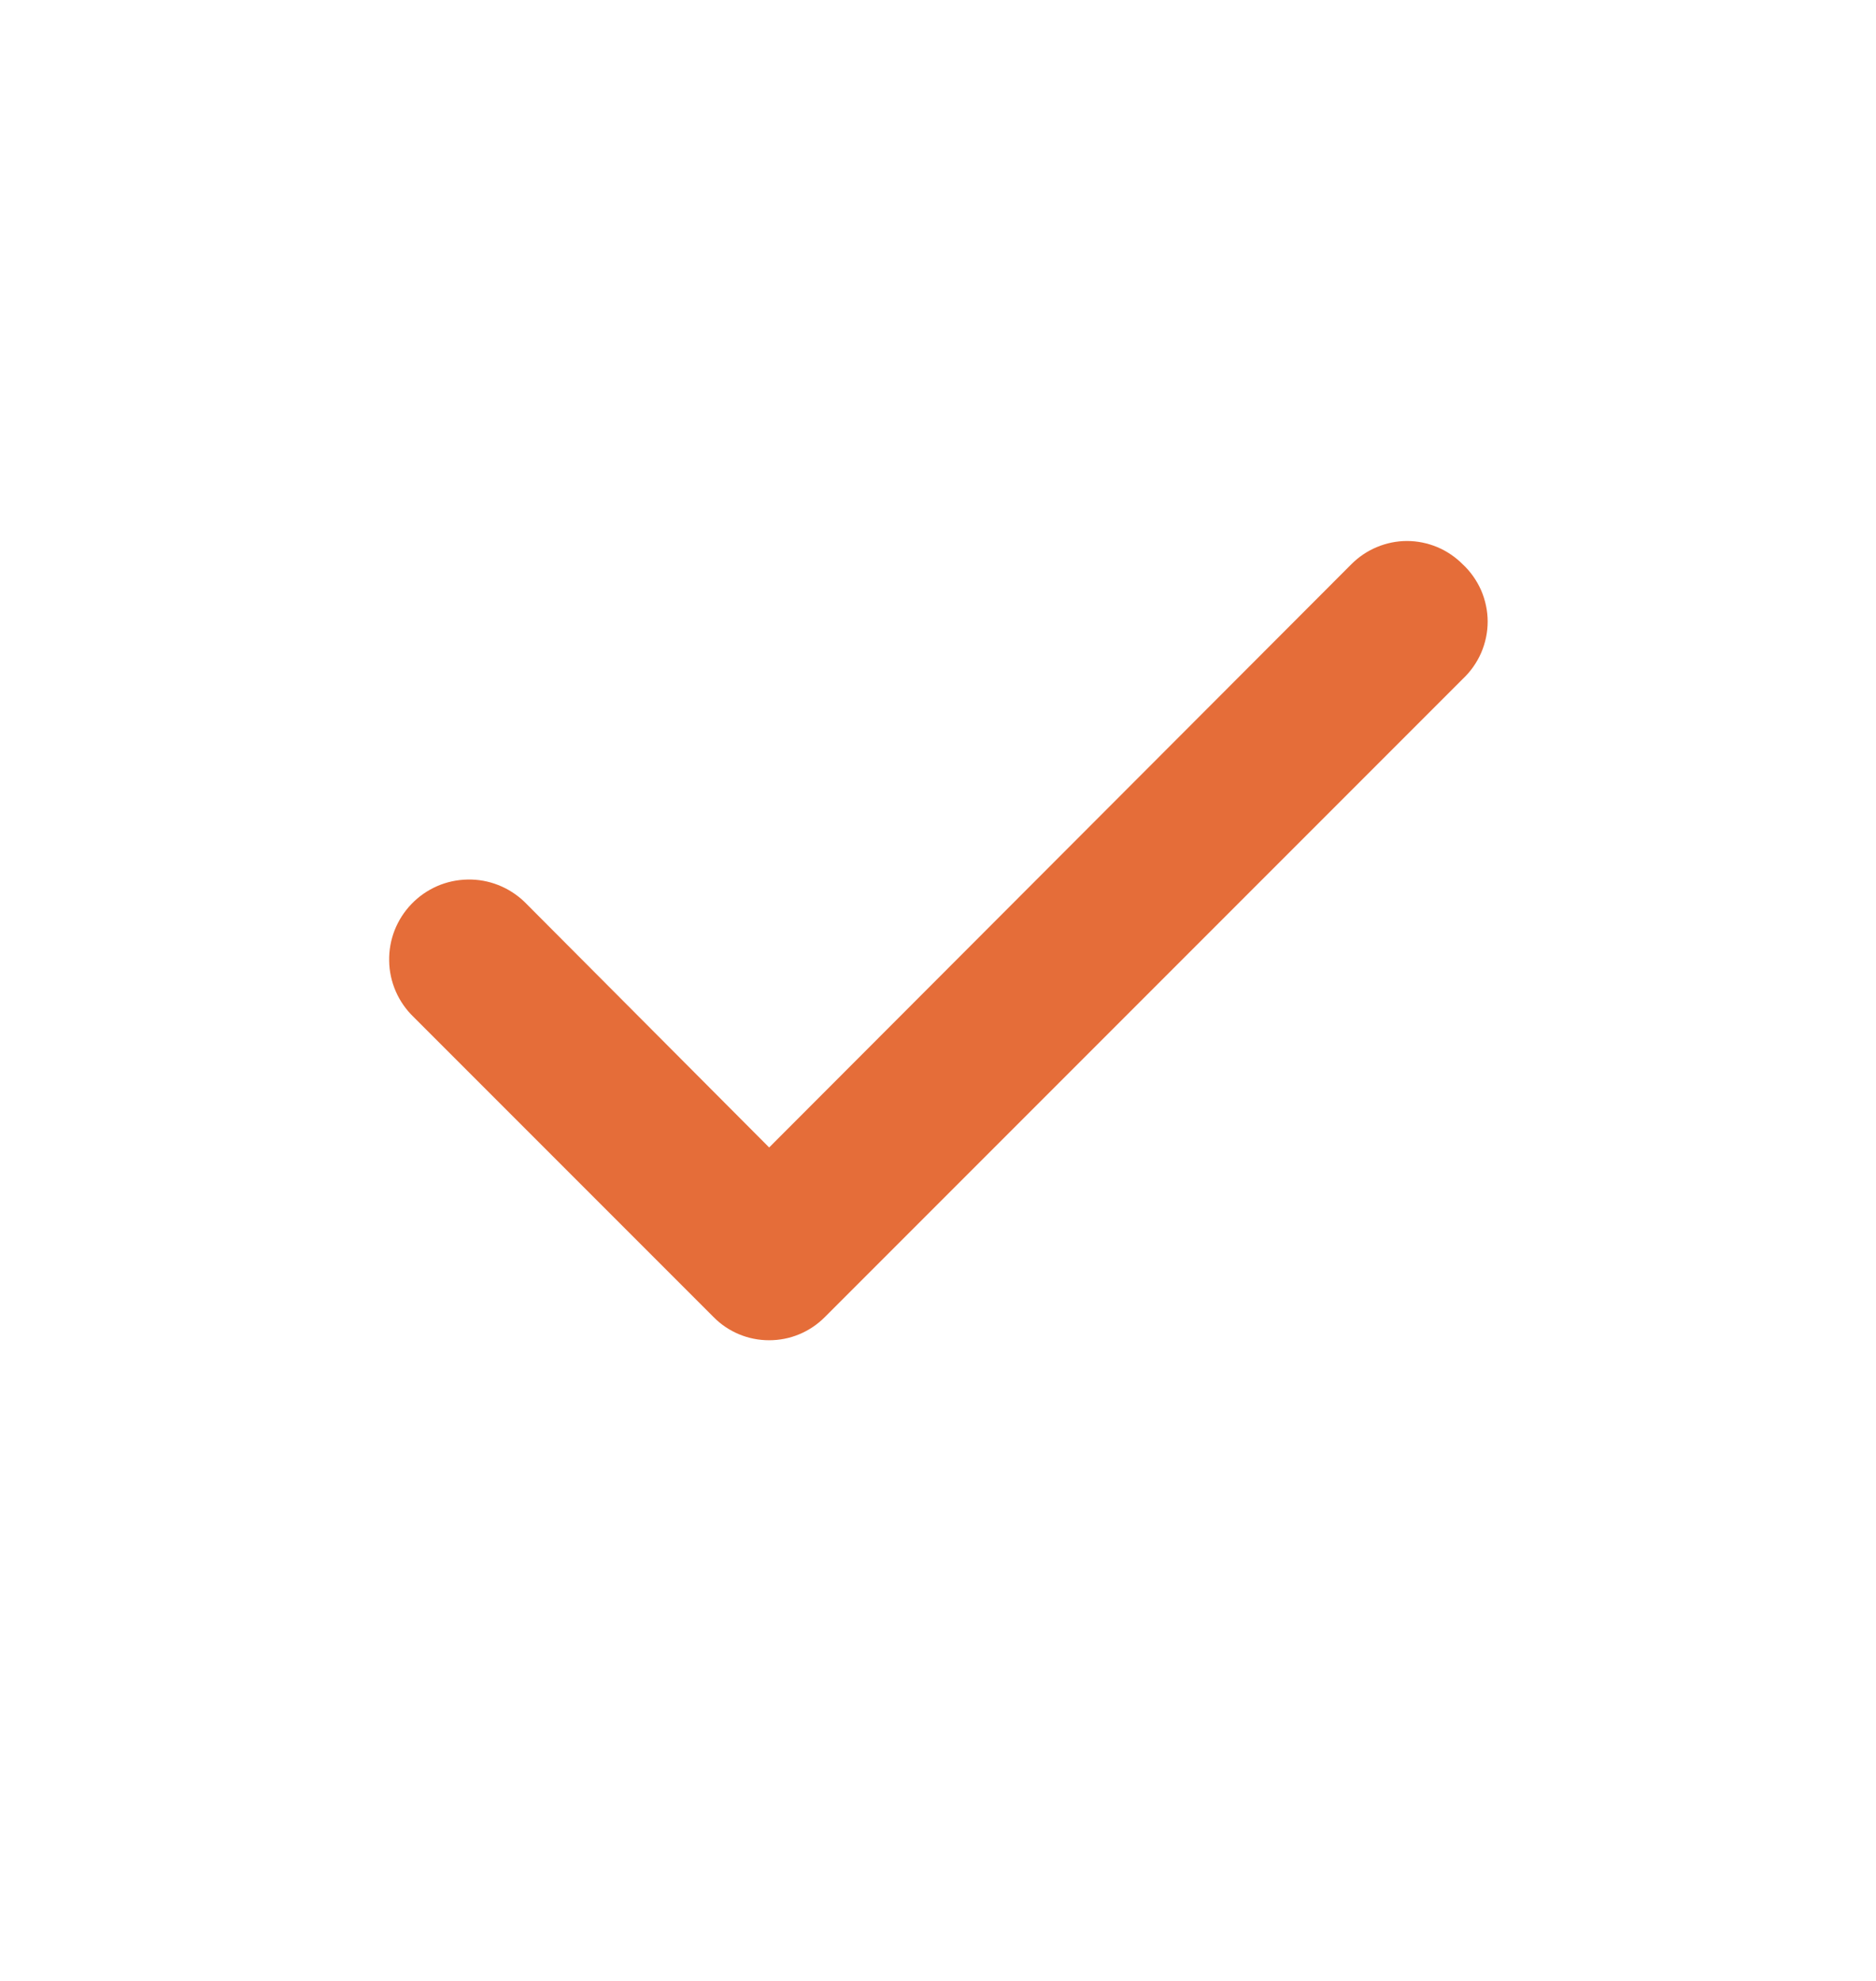<svg width="18" height="19" viewBox="0 0 18 19" fill="none" xmlns="http://www.w3.org/2000/svg">
<path d="M14.033 5.411C13.963 5.341 13.88 5.285 13.789 5.247C13.697 5.209 13.599 5.189 13.5 5.189C13.401 5.189 13.303 5.209 13.212 5.247C13.12 5.285 13.037 5.341 12.967 5.411L7.38 11.006L5.033 8.651C4.96 8.581 4.875 8.526 4.781 8.489C4.687 8.452 4.587 8.434 4.487 8.436C4.386 8.438 4.287 8.459 4.195 8.499C4.102 8.54 4.019 8.597 3.949 8.67C3.879 8.742 3.824 8.828 3.787 8.921C3.75 9.015 3.732 9.115 3.734 9.216C3.735 9.316 3.757 9.416 3.797 9.508C3.837 9.6 3.895 9.684 3.968 9.754L6.848 12.634C6.917 12.704 7 12.76 7.092 12.798C7.183 12.836 7.281 12.855 7.38 12.855C7.479 12.855 7.577 12.836 7.668 12.798C7.76 12.76 7.843 12.704 7.913 12.634L14.033 6.514C14.109 6.443 14.169 6.358 14.211 6.263C14.252 6.168 14.274 6.066 14.274 5.962C14.274 5.859 14.252 5.756 14.211 5.661C14.169 5.567 14.109 5.481 14.033 5.411V5.411Z" fill="#E56D39"/>
</svg>

